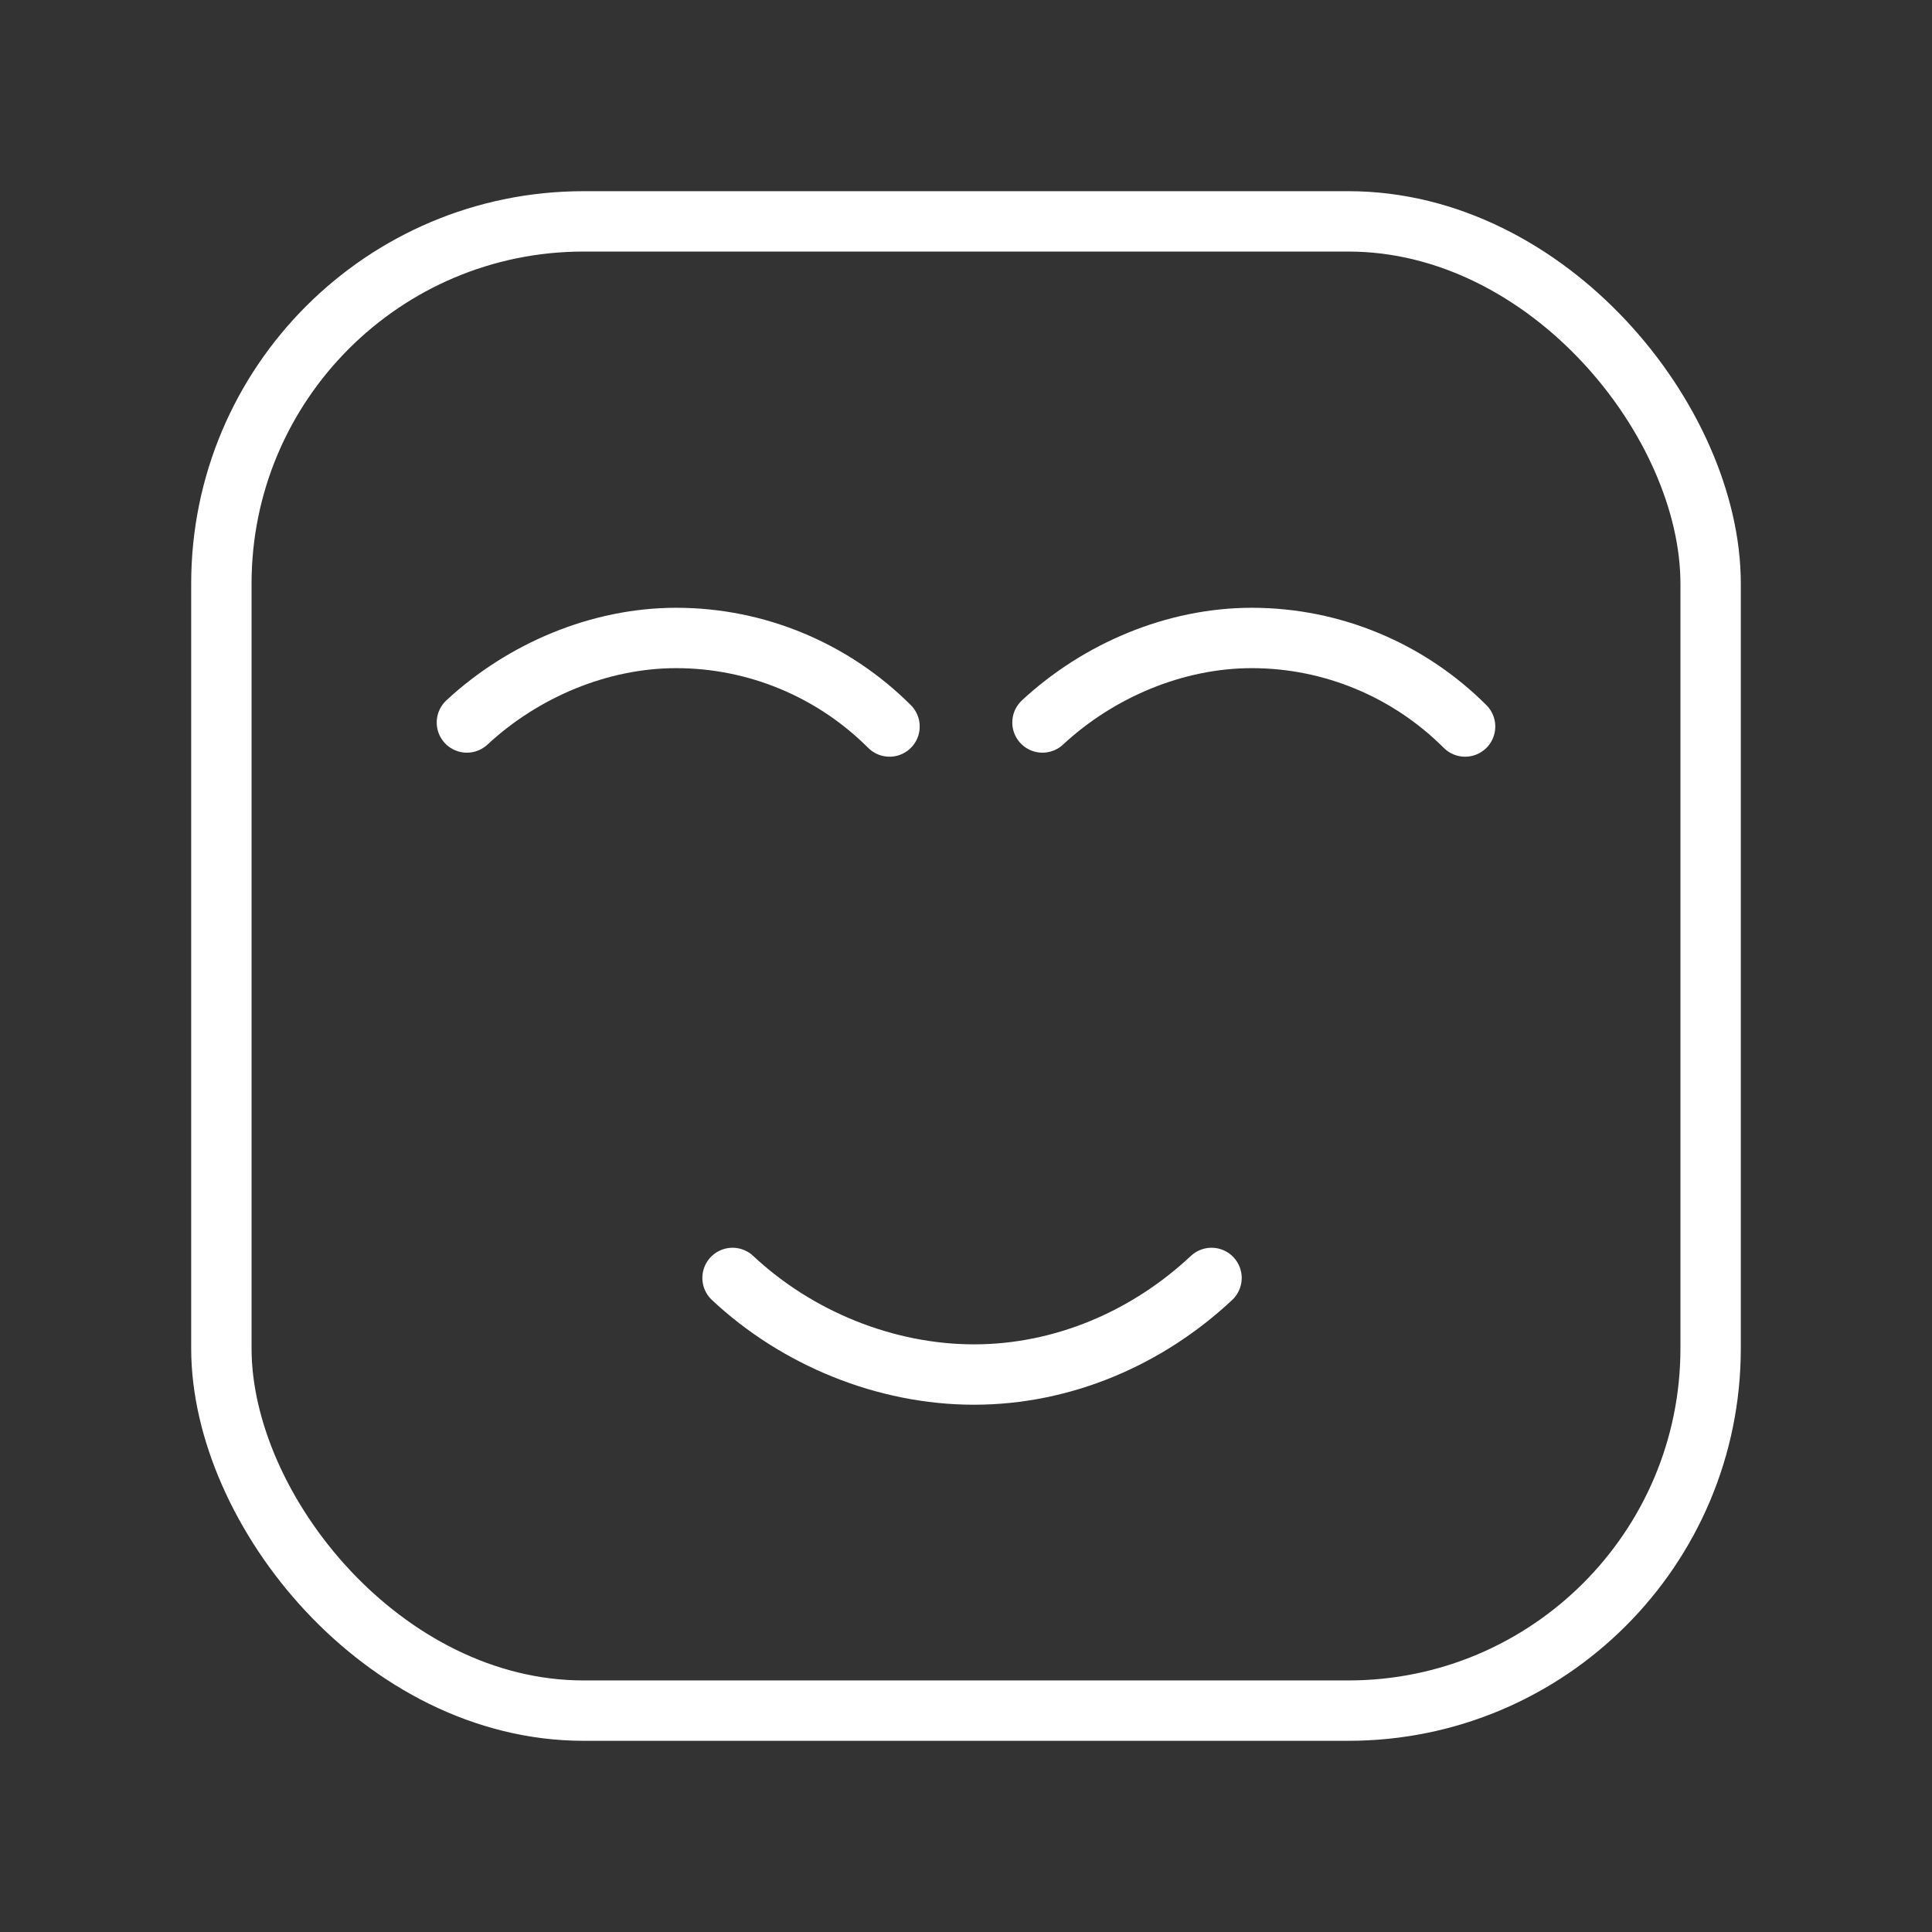 <ns0:svg xmlns:ns0="http://www.w3.org/2000/svg" id="b" viewBox="0 0 48 48" style="stroke-width:1.5px"><ns0:rect x="0" y="0" width="48" height="48" fill="#333333" stroke="none"/><ns0:defs style="stroke-width:1.5px"><ns0:style style="stroke-width:1.5px">.c{fill:none;stroke:#fff;stroke-linecap:round;stroke-linejoin:round;}</ns0:style></ns0:defs><ns0:g style="stroke-width:1.5px"><ns0:path class="c" d="m30.1,31.75c-1.6,1.5-3.7,2.4-5.9,2.4s-4.4-.9-6-2.4" style="stroke-width:1.5px" /><ns0:path class="c" d="m22.1,18.05c-1.4-1.4-3.3-2.2-5.3-2.2-1.9,0-3.8.8-5.2,2.1" style="stroke-width:1.5px" /><ns0:path class="c" d="m36.4,18.05c-1.4-1.4-3.3-2.2-5.3-2.2-1.9,0-3.8.8-5.2,2.1" style="stroke-width:1.5px" /></ns0:g><ns0:rect class="c" x="5.5" y="5.5" width="37" height="37" rx="9" ry="9" style="stroke-width:1.5px" /></ns0:svg>